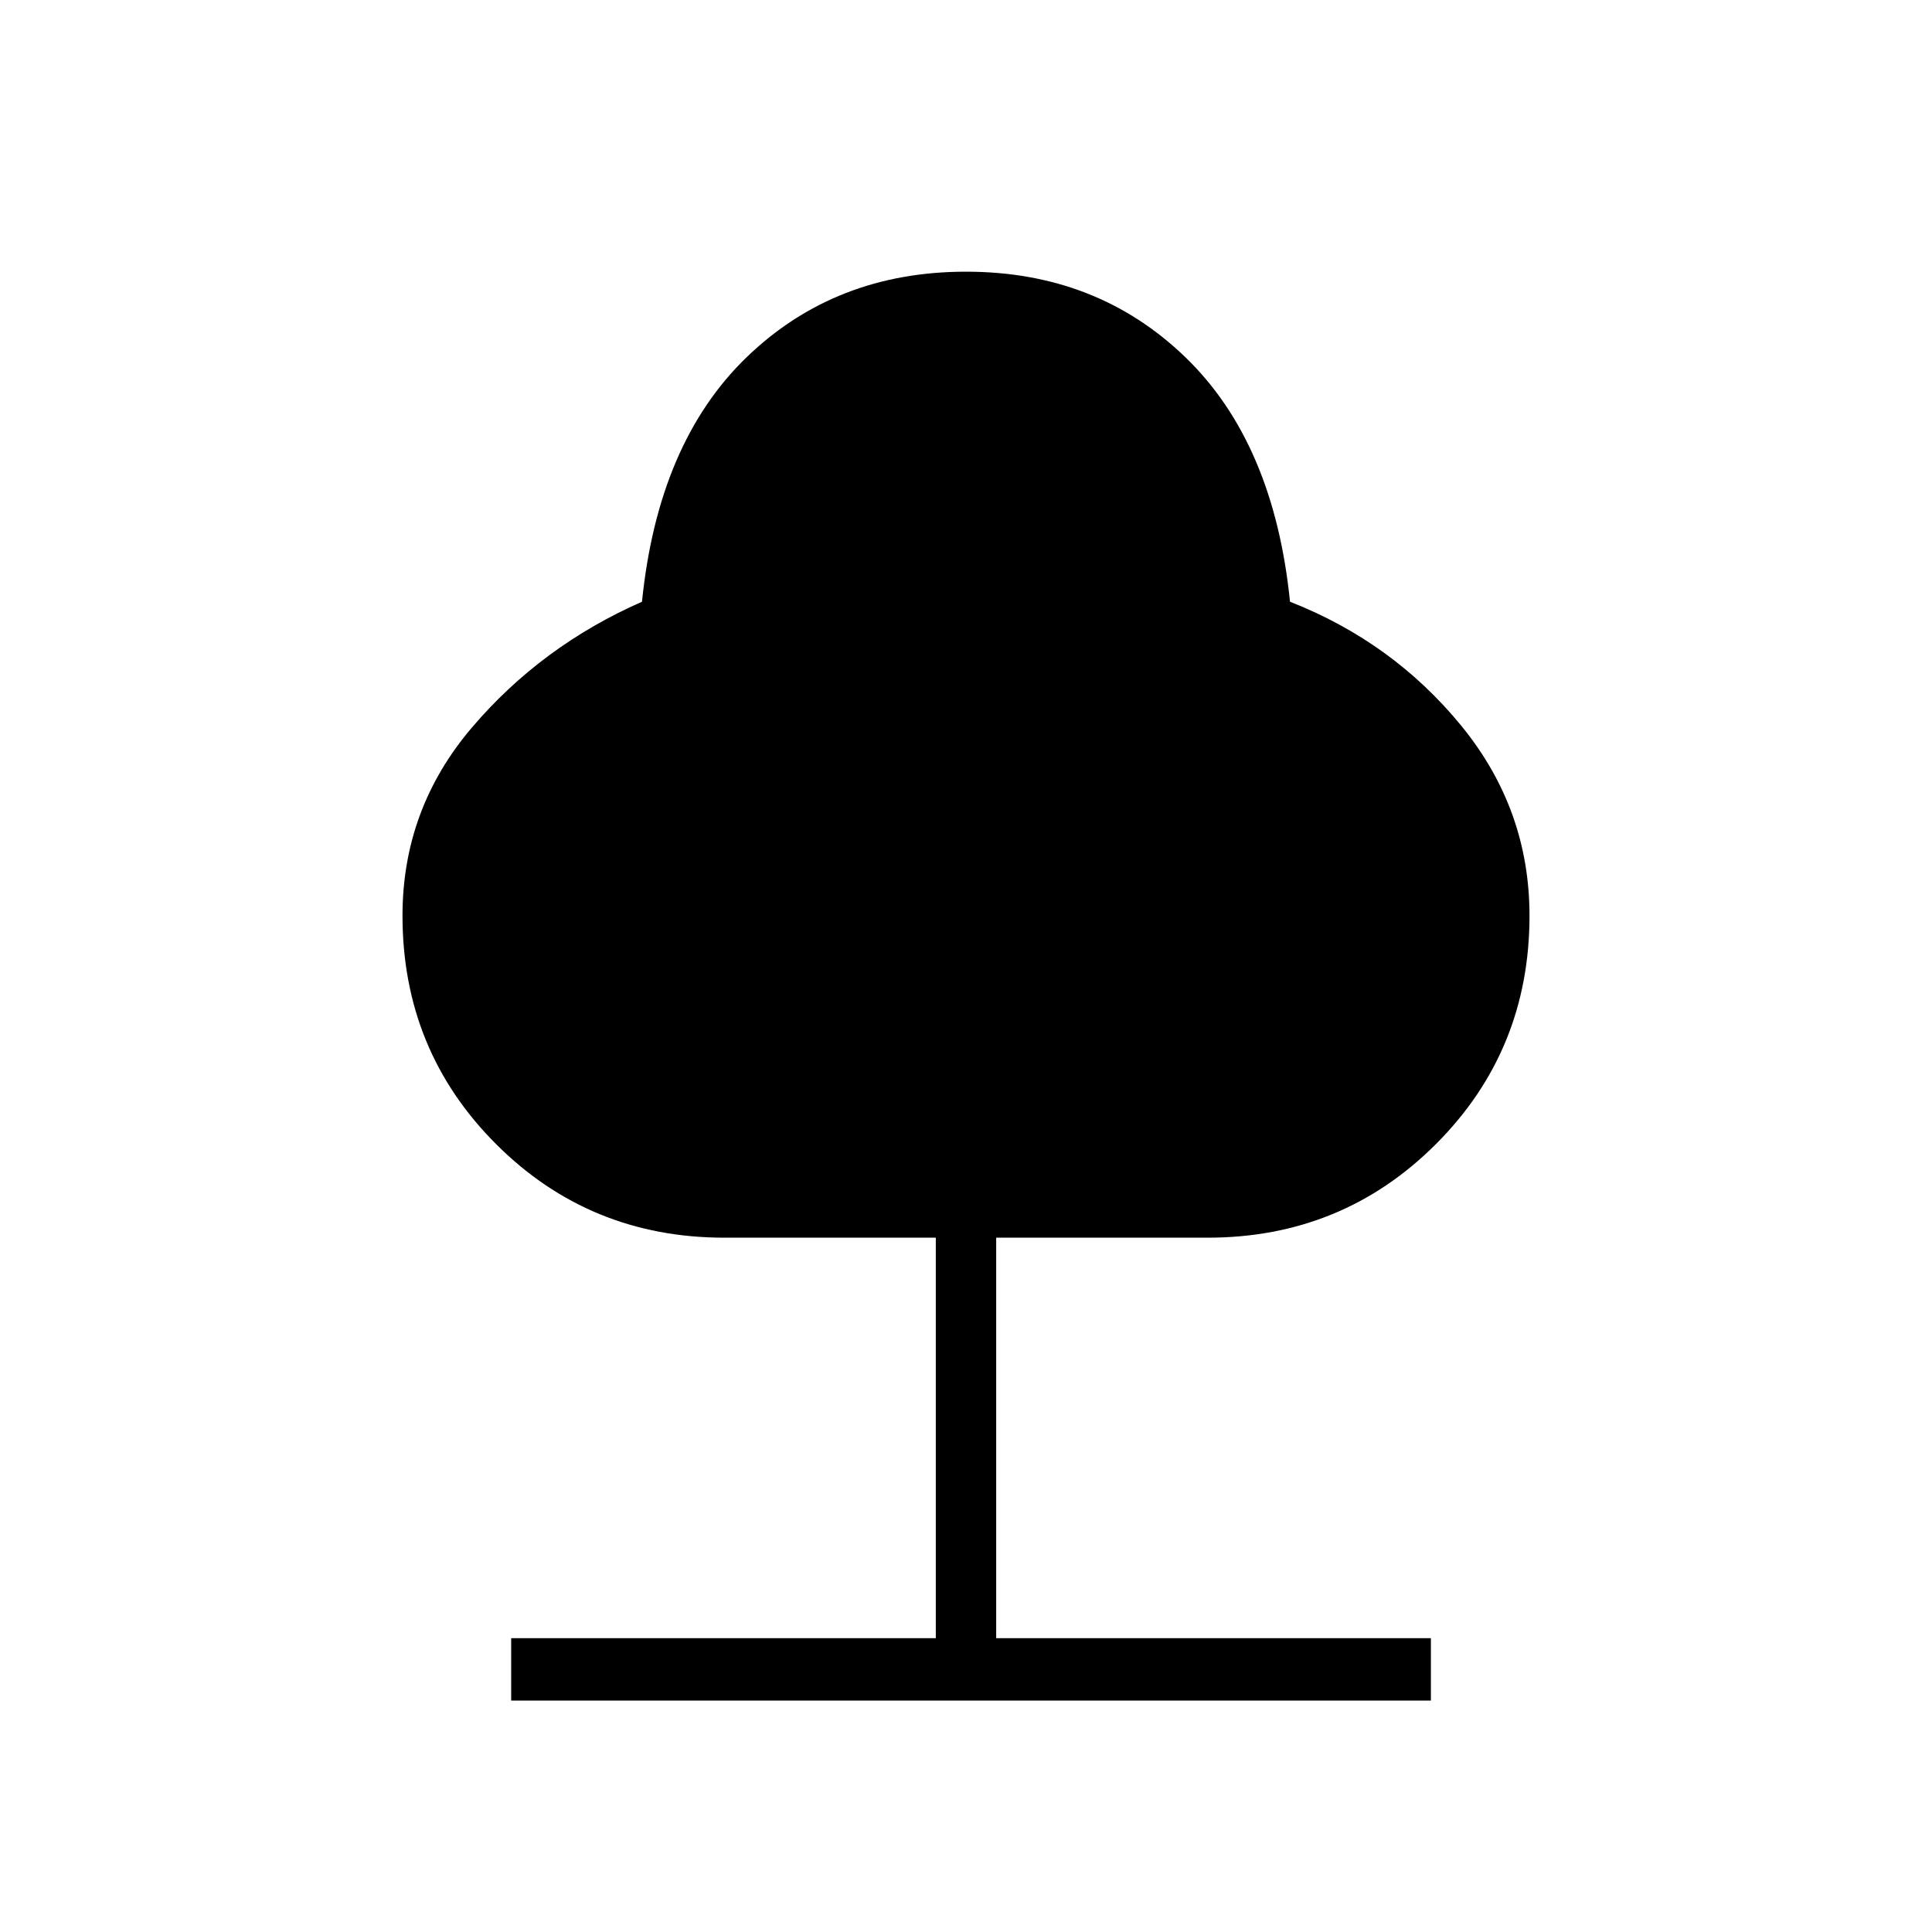 <svg xmlns="http://www.w3.org/2000/svg" height="48" width="48"><path d="M12.7 42.25V40.7h10.55v-9.95H18q-3.35 0-5.675-2.325Q10 26.1 10 22.75q0-2.65 1.725-4.675t4.225-3.125q.4-3.95 2.6-6.075T24 6.75q3.25 0 5.45 2.125t2.6 6.075q2.55 1 4.25 3.075Q38 20.1 38 22.75q0 3.35-2.325 5.675Q33.35 30.75 30 30.75h-5.25v9.95h10.8v1.55Z"/></svg>